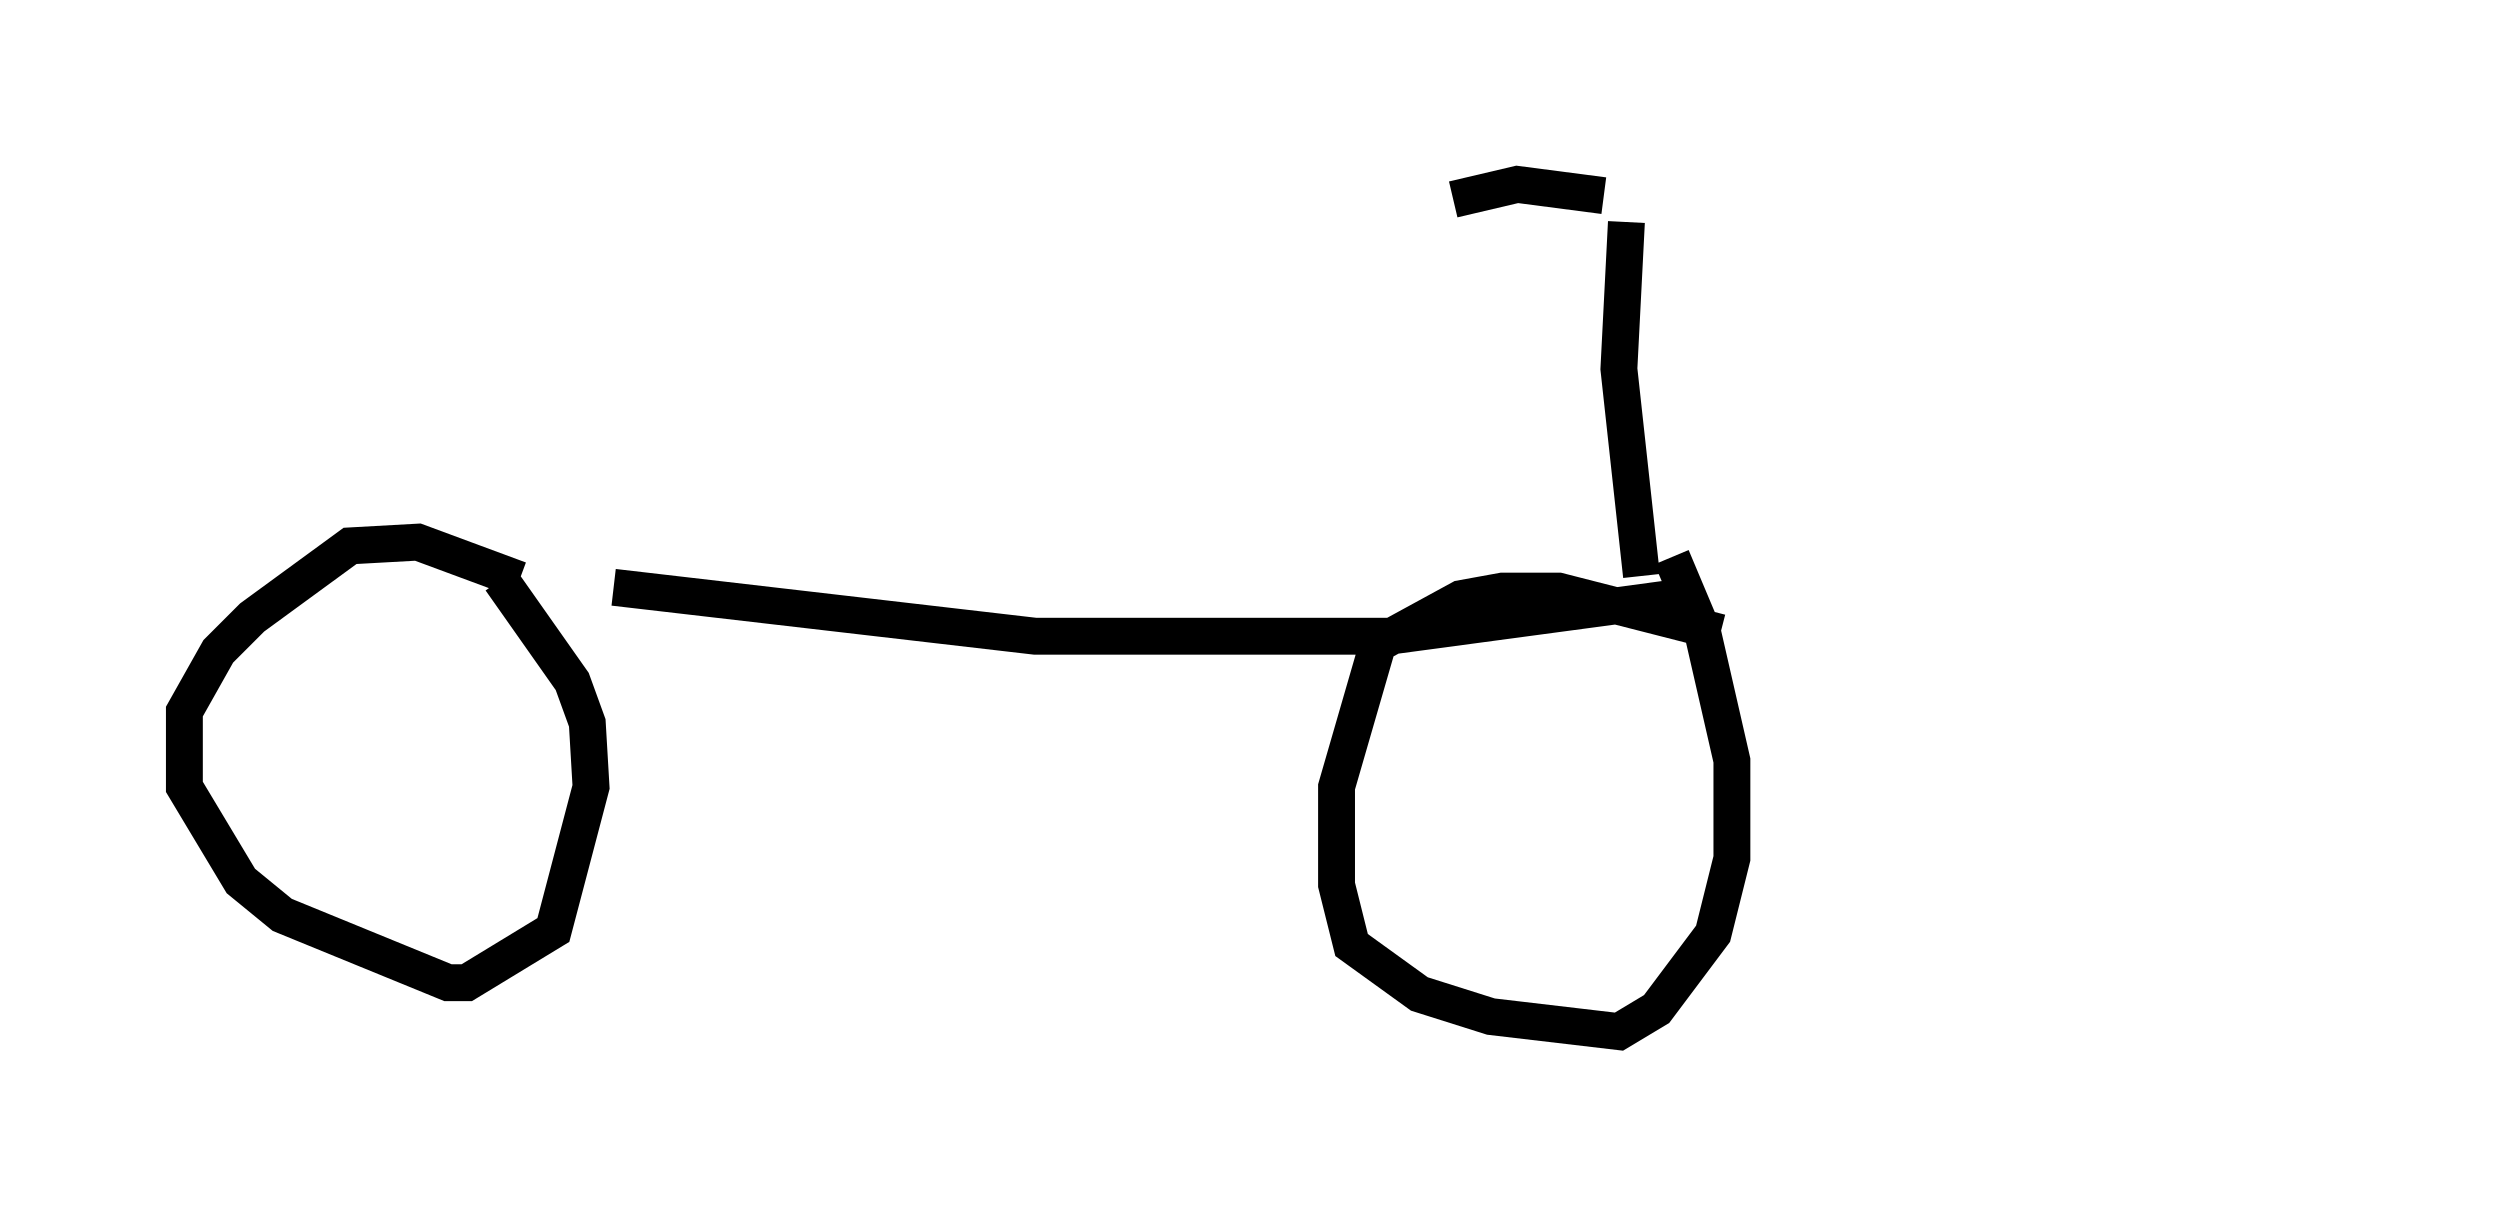 <?xml version="1.0" encoding="utf-8" ?>
<svg baseProfile="full" height="32.969" version="1.1" width="67.78" xmlns="http://www.w3.org/2000/svg" xmlns:ev="http://www.w3.org/2001/xml-events" xmlns:xlink="http://www.w3.org/1999/xlink"><defs /><rect fill="white" height="32.969" width="67.78" x="0" y="0" /><path d="M11.329, 14.902 m5.308, 1.021 l11.433, 1.327 9.596, 0.0 l8.371, -1.123 m-31.952, -0.408 l-2.756, -1.021 -1.838, 0.102 l-2.654, 1.94 -0.919, 0.919 l-0.919, 1.633 0.0, 2.042 l1.531, 2.552 1.123, 0.919 l4.492, 1.838 0.51, 0.0 l2.348, -1.429 1.021, -3.879 l-0.102, -1.735 -0.408, -1.123 l-1.94, -2.756 m33.075, 1.429 l-4.39, -1.123 -1.531, 0.0 l-1.123, 0.204 -2.246, 1.225 l-1.123, 3.879 0.0, 2.654 l0.408, 1.633 1.838, 1.327 l1.94, 0.613 3.471, 0.408 l1.021, -0.613 1.531, -2.042 l0.51, -2.042 0.0, -2.654 l-0.817, -3.573 -0.817, -1.94 m-0.817, 0.51 l-0.613, -5.615 0.204, -3.981 m-0.613, -0.715 l-2.348, -0.306 -1.735, 0.408 m23.377, 14.088 " fill="none" stroke="black" stroke-width="1" /></svg>